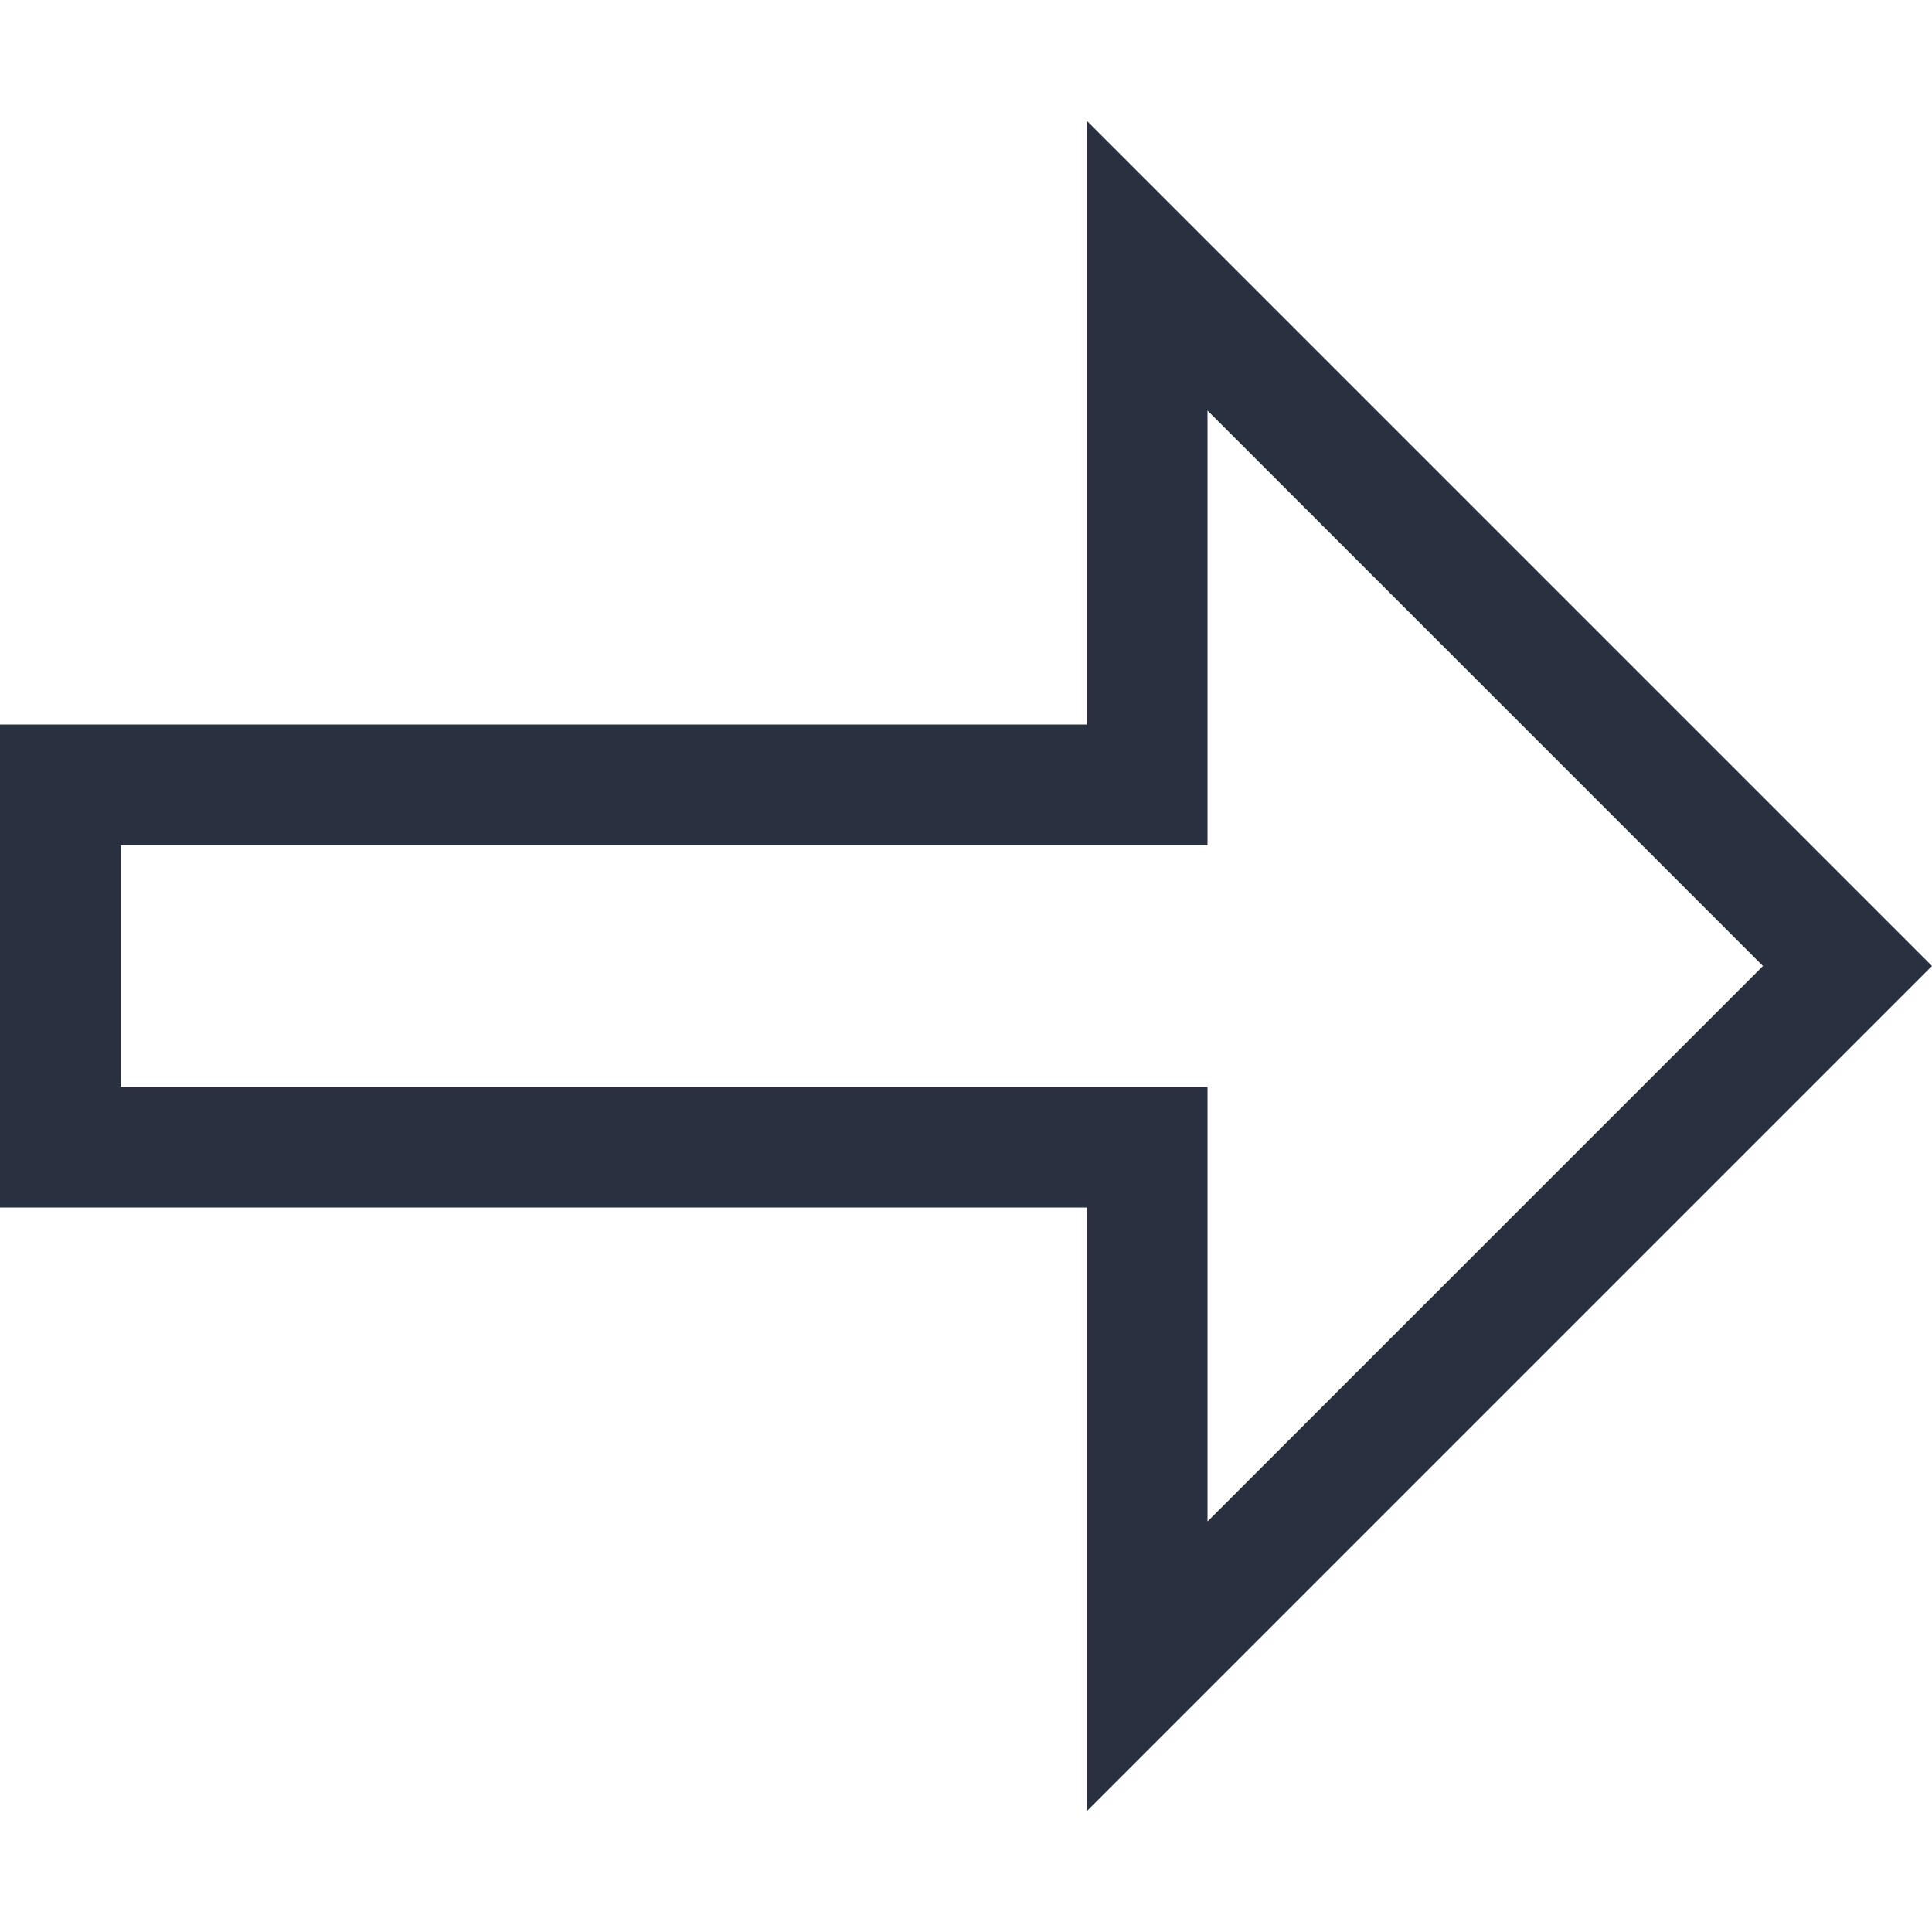 <?xml version="1.0" encoding="UTF-8"?>
<svg width="16px" height="16px" viewBox="0 0 16 16" version="1.1" xmlns="http://www.w3.org/2000/svg" xmlns:xlink="http://www.w3.org/1999/xlink">
    <title>释义_页面图标/右</title>
    <desc>Created with Sketch.</desc>
    <g id="释义_页面图标/右" stroke="none" stroke-width="1" fill="none" fill-rule="evenodd">
        <path d="M10,9 L10,7 L1,7 L1,9 L10,9 Z M10,12.6 L14.6,8 L10,3.4 L10,12.6 Z M9,6 L9,1 L16,8 L9,15 L9,10 L0,10 L0,6 L9,6 Z" id="形状" fill="#293040"></path>
    </g>
</svg>